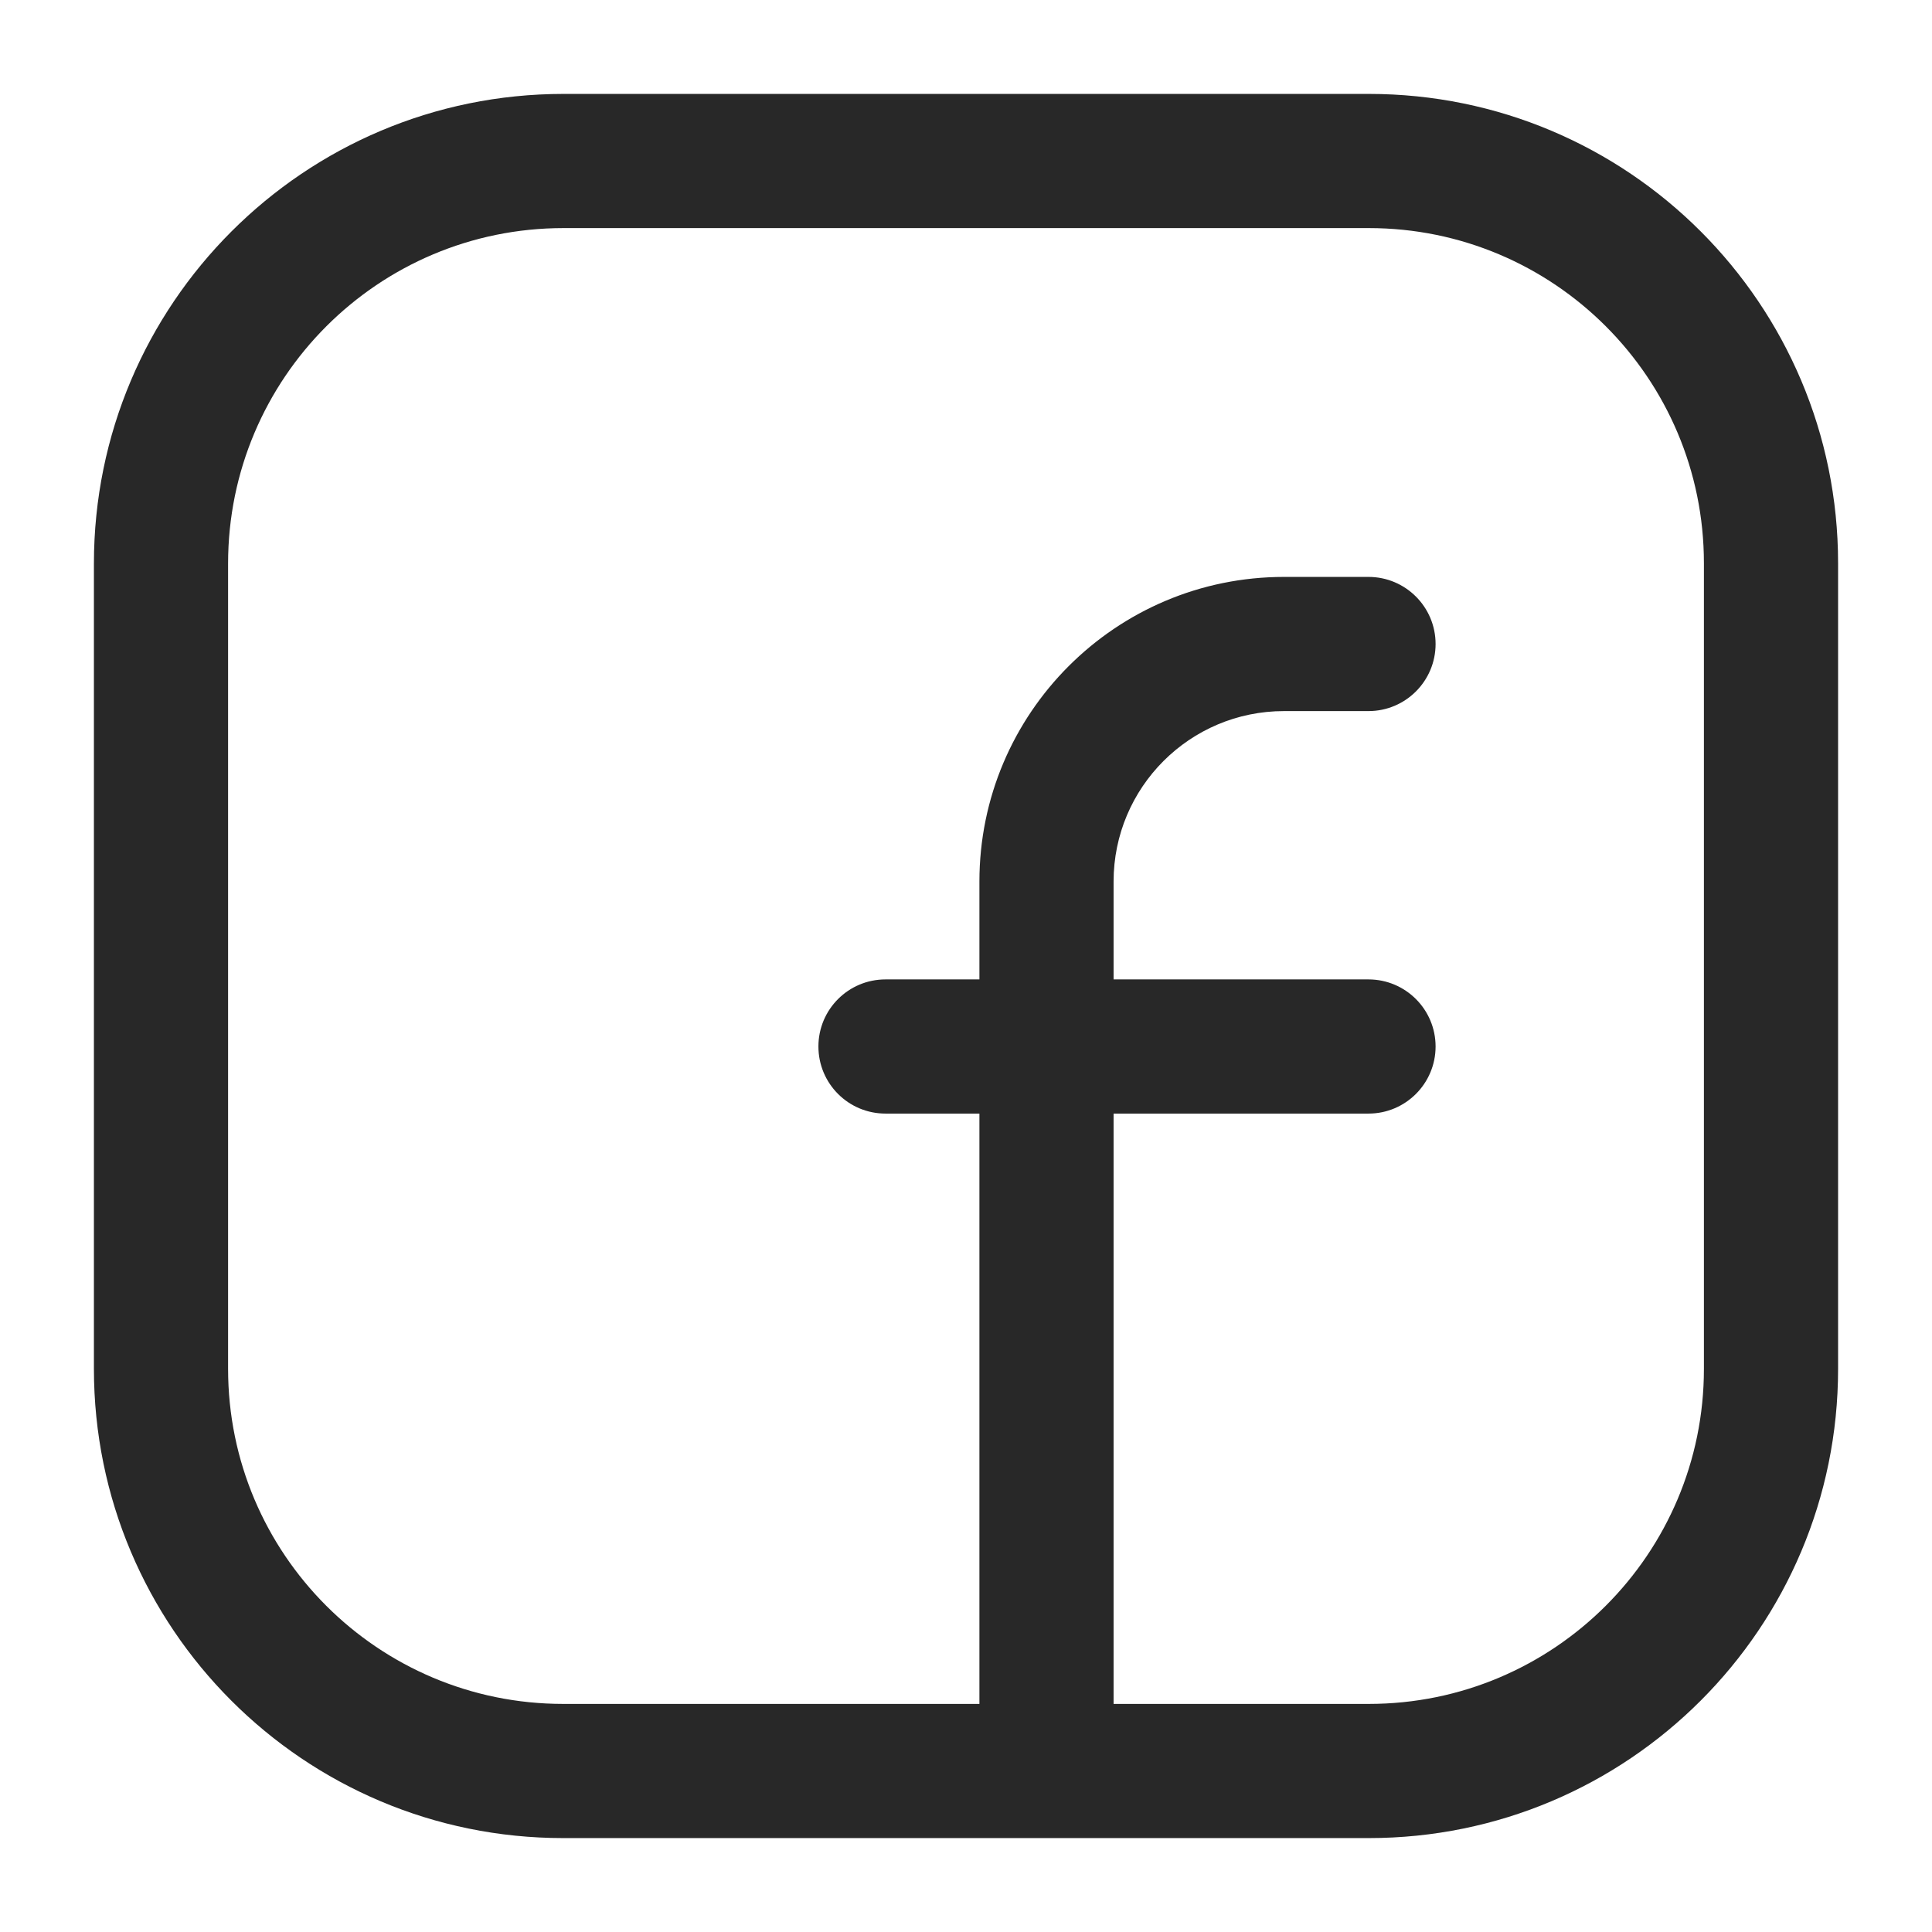 <svg width="18" height="18" viewBox="0 0 18 18" fill="none" xmlns="http://www.w3.org/2000/svg">
<path fill-rule="evenodd" clip-rule="evenodd" d="M5.25 2.125C3.524 2.125 2.125 3.524 2.125 5.25V12.753C2.125 14.477 3.523 15.875 5.247 15.875H9.125V10.375H8.25C7.904 10.375 7.625 10.095 7.625 9.75C7.625 9.405 7.904 9.125 8.25 9.125H9.125V8.213C9.125 6.646 10.396 5.375 11.963 5.375H12.75C13.095 5.375 13.375 5.655 13.375 6C13.375 6.345 13.095 6.625 12.75 6.625H11.963C11.086 6.625 10.375 7.336 10.375 8.213V9.125H12.75C13.095 9.125 13.375 9.405 13.375 9.75C13.375 10.095 13.095 10.375 12.75 10.375H10.375V15.875H12.753C14.477 15.875 15.875 14.477 15.875 12.754V5.247C15.875 3.523 14.477 2.125 12.753 2.125H5.25ZM9.755 17.125H12.753C15.168 17.125 17.125 15.168 17.125 12.754V5.247C17.125 2.832 15.168 0.875 12.753 0.875H5.25C2.834 0.875 0.875 2.834 0.875 5.25V12.753C0.875 15.168 2.832 17.125 5.247 17.125H9.745C9.747 17.125 9.749 17.125 9.75 17.125C9.752 17.125 9.754 17.125 9.755 17.125Z" fill="#282828"/>
</svg>
